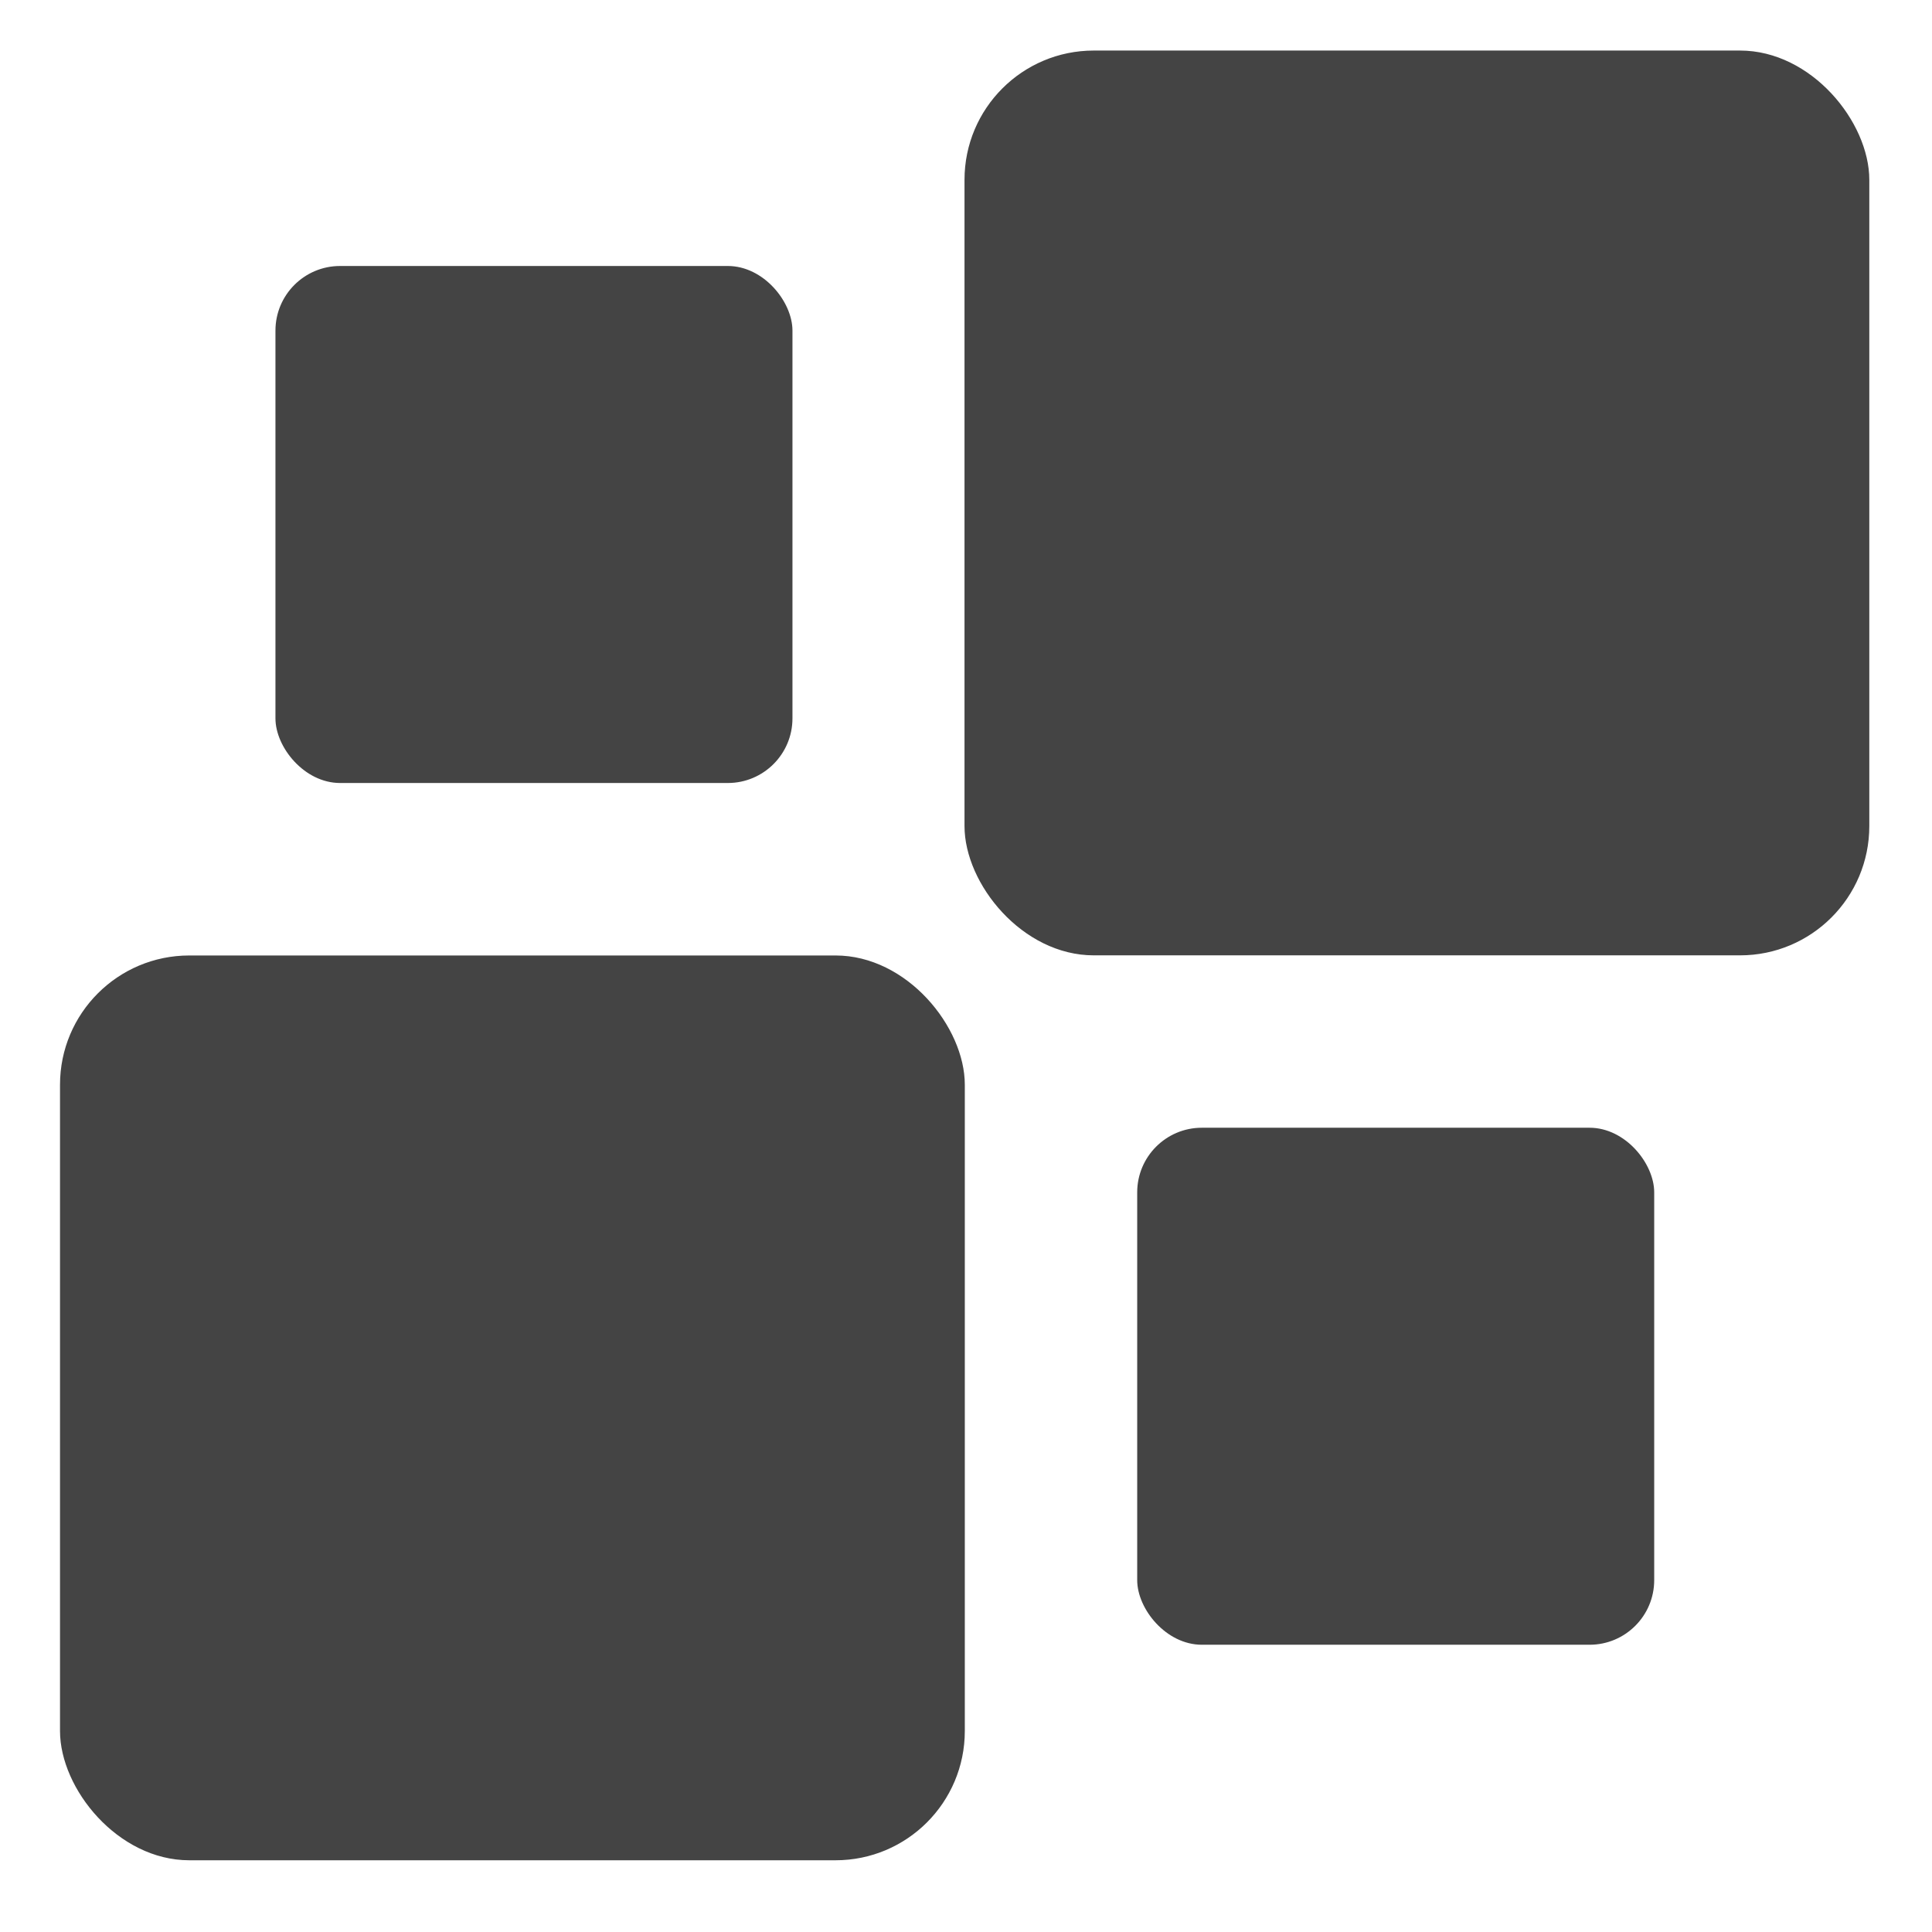 <svg xmlns="http://www.w3.org/2000/svg" width="16" height="16" version="1.1">
 <g transform="translate(0,-32)">
  <g transform="translate(1.2397766e-5,0.5)">
   <g fill="#444" transform="matrix(0.354,0,0,0.354,-3.928,-53.321)">
    <rect fill="#444" width="21.167" height="21.167" x="12.5" y="261.96" rx="3.024" ry="3.024"/>
    <rect fill="#444" width="21.167" height="21.167" x="33.66" y="240.79" rx="3.024" ry="3.024"/>
    <rect fill="#444" width="12.095" height="12.095" x="17.54" y="245.83" rx="1.512" ry="1.512"/>
    <rect fill="#444" width="12.095" height="12.095" x="37.7" y="265.99" rx="1.512" ry="1.512"/>
   </g>
  </g>
 </g>
</svg>
